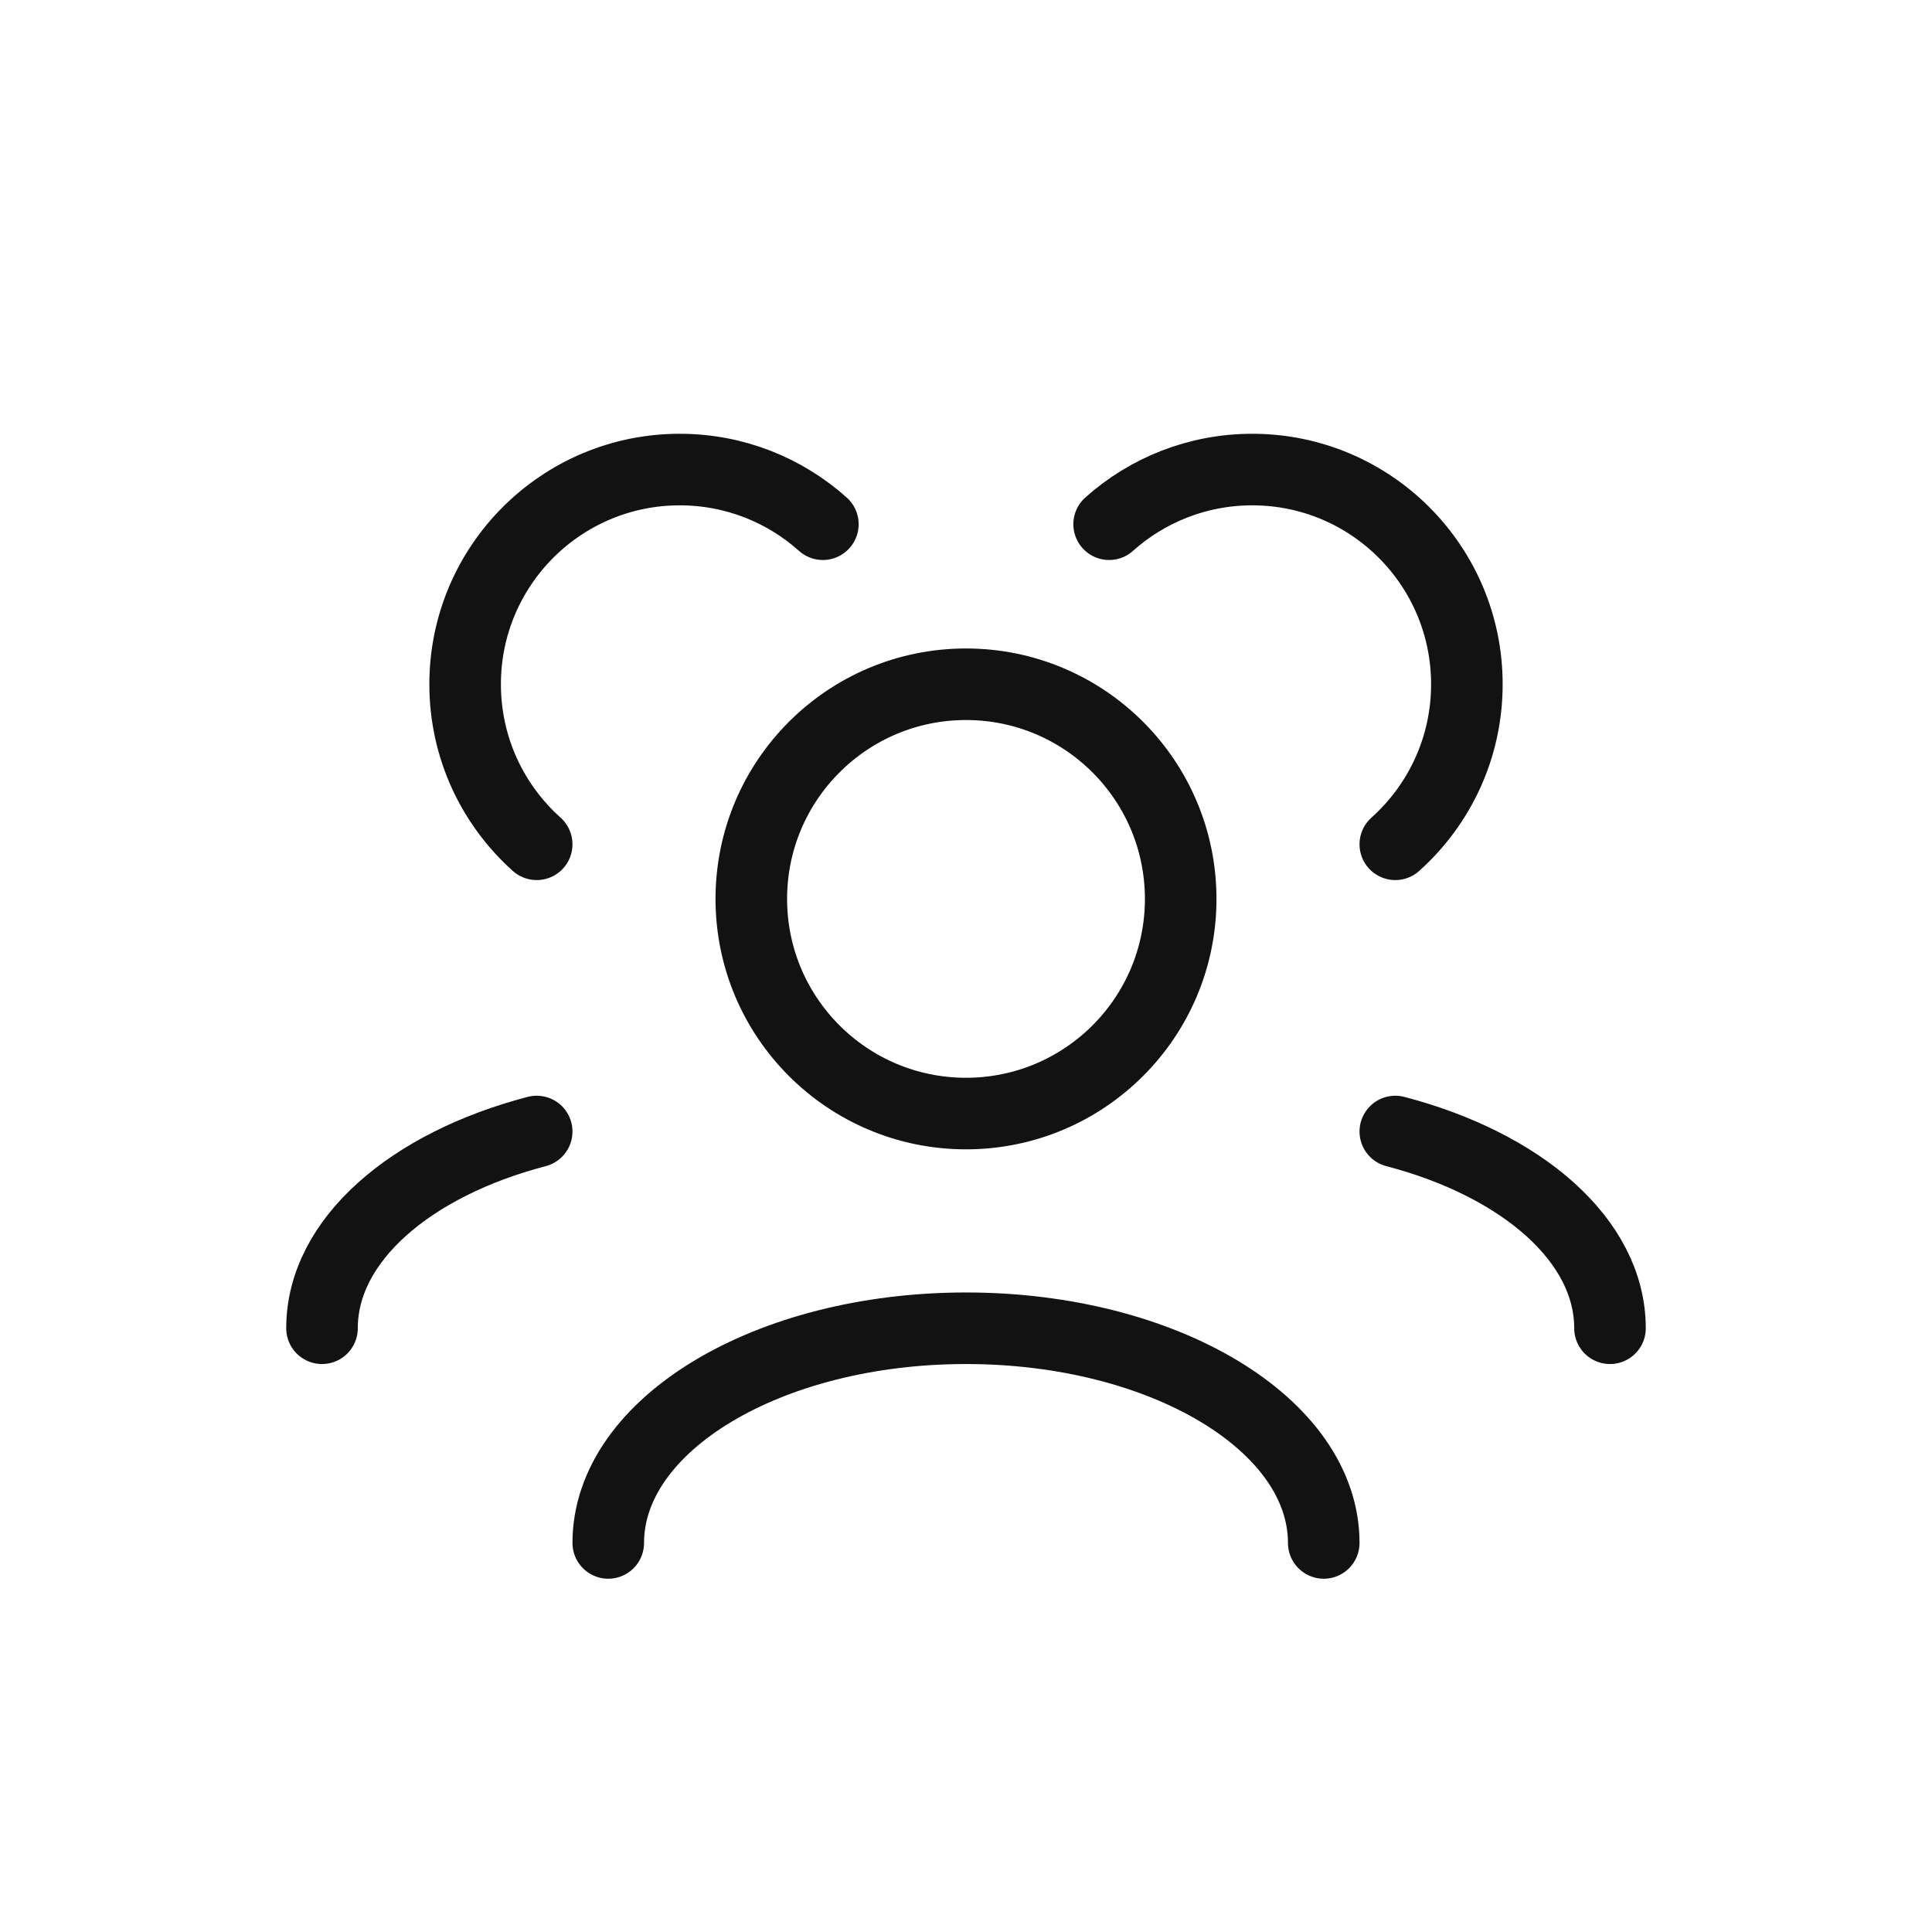 <svg width="24" height="24" viewBox="0 0 24 24" fill="none" xmlns="http://www.w3.org/2000/svg">
<path d="M16.444 19.167C16.444 17.694 14.455 16.5 12 16.5C9.545 16.5 7.556 17.694 7.556 19.167M20 16.5C20 15.407 18.903 14.467 17.333 14.056M4 16.5C4 15.407 5.097 14.467 6.667 14.056M17.333 10.488C17.879 9.999 18.222 9.29 18.222 8.5C18.222 7.027 17.028 5.833 15.556 5.833C14.873 5.833 14.25 6.09 13.778 6.512M6.667 10.488C6.121 9.999 5.778 9.29 5.778 8.5C5.778 7.027 6.972 5.833 8.444 5.833C9.127 5.833 9.75 6.09 10.222 6.512M12 13.833C10.527 13.833 9.333 12.639 9.333 11.167C9.333 9.694 10.527 8.5 12 8.5C13.473 8.5 14.667 9.694 14.667 11.167C14.667 12.639 13.473 13.833 12 13.833Z" stroke="#121212" stroke-width="0.889" stroke-linecap="round" stroke-linejoin="round"/>
</svg>
